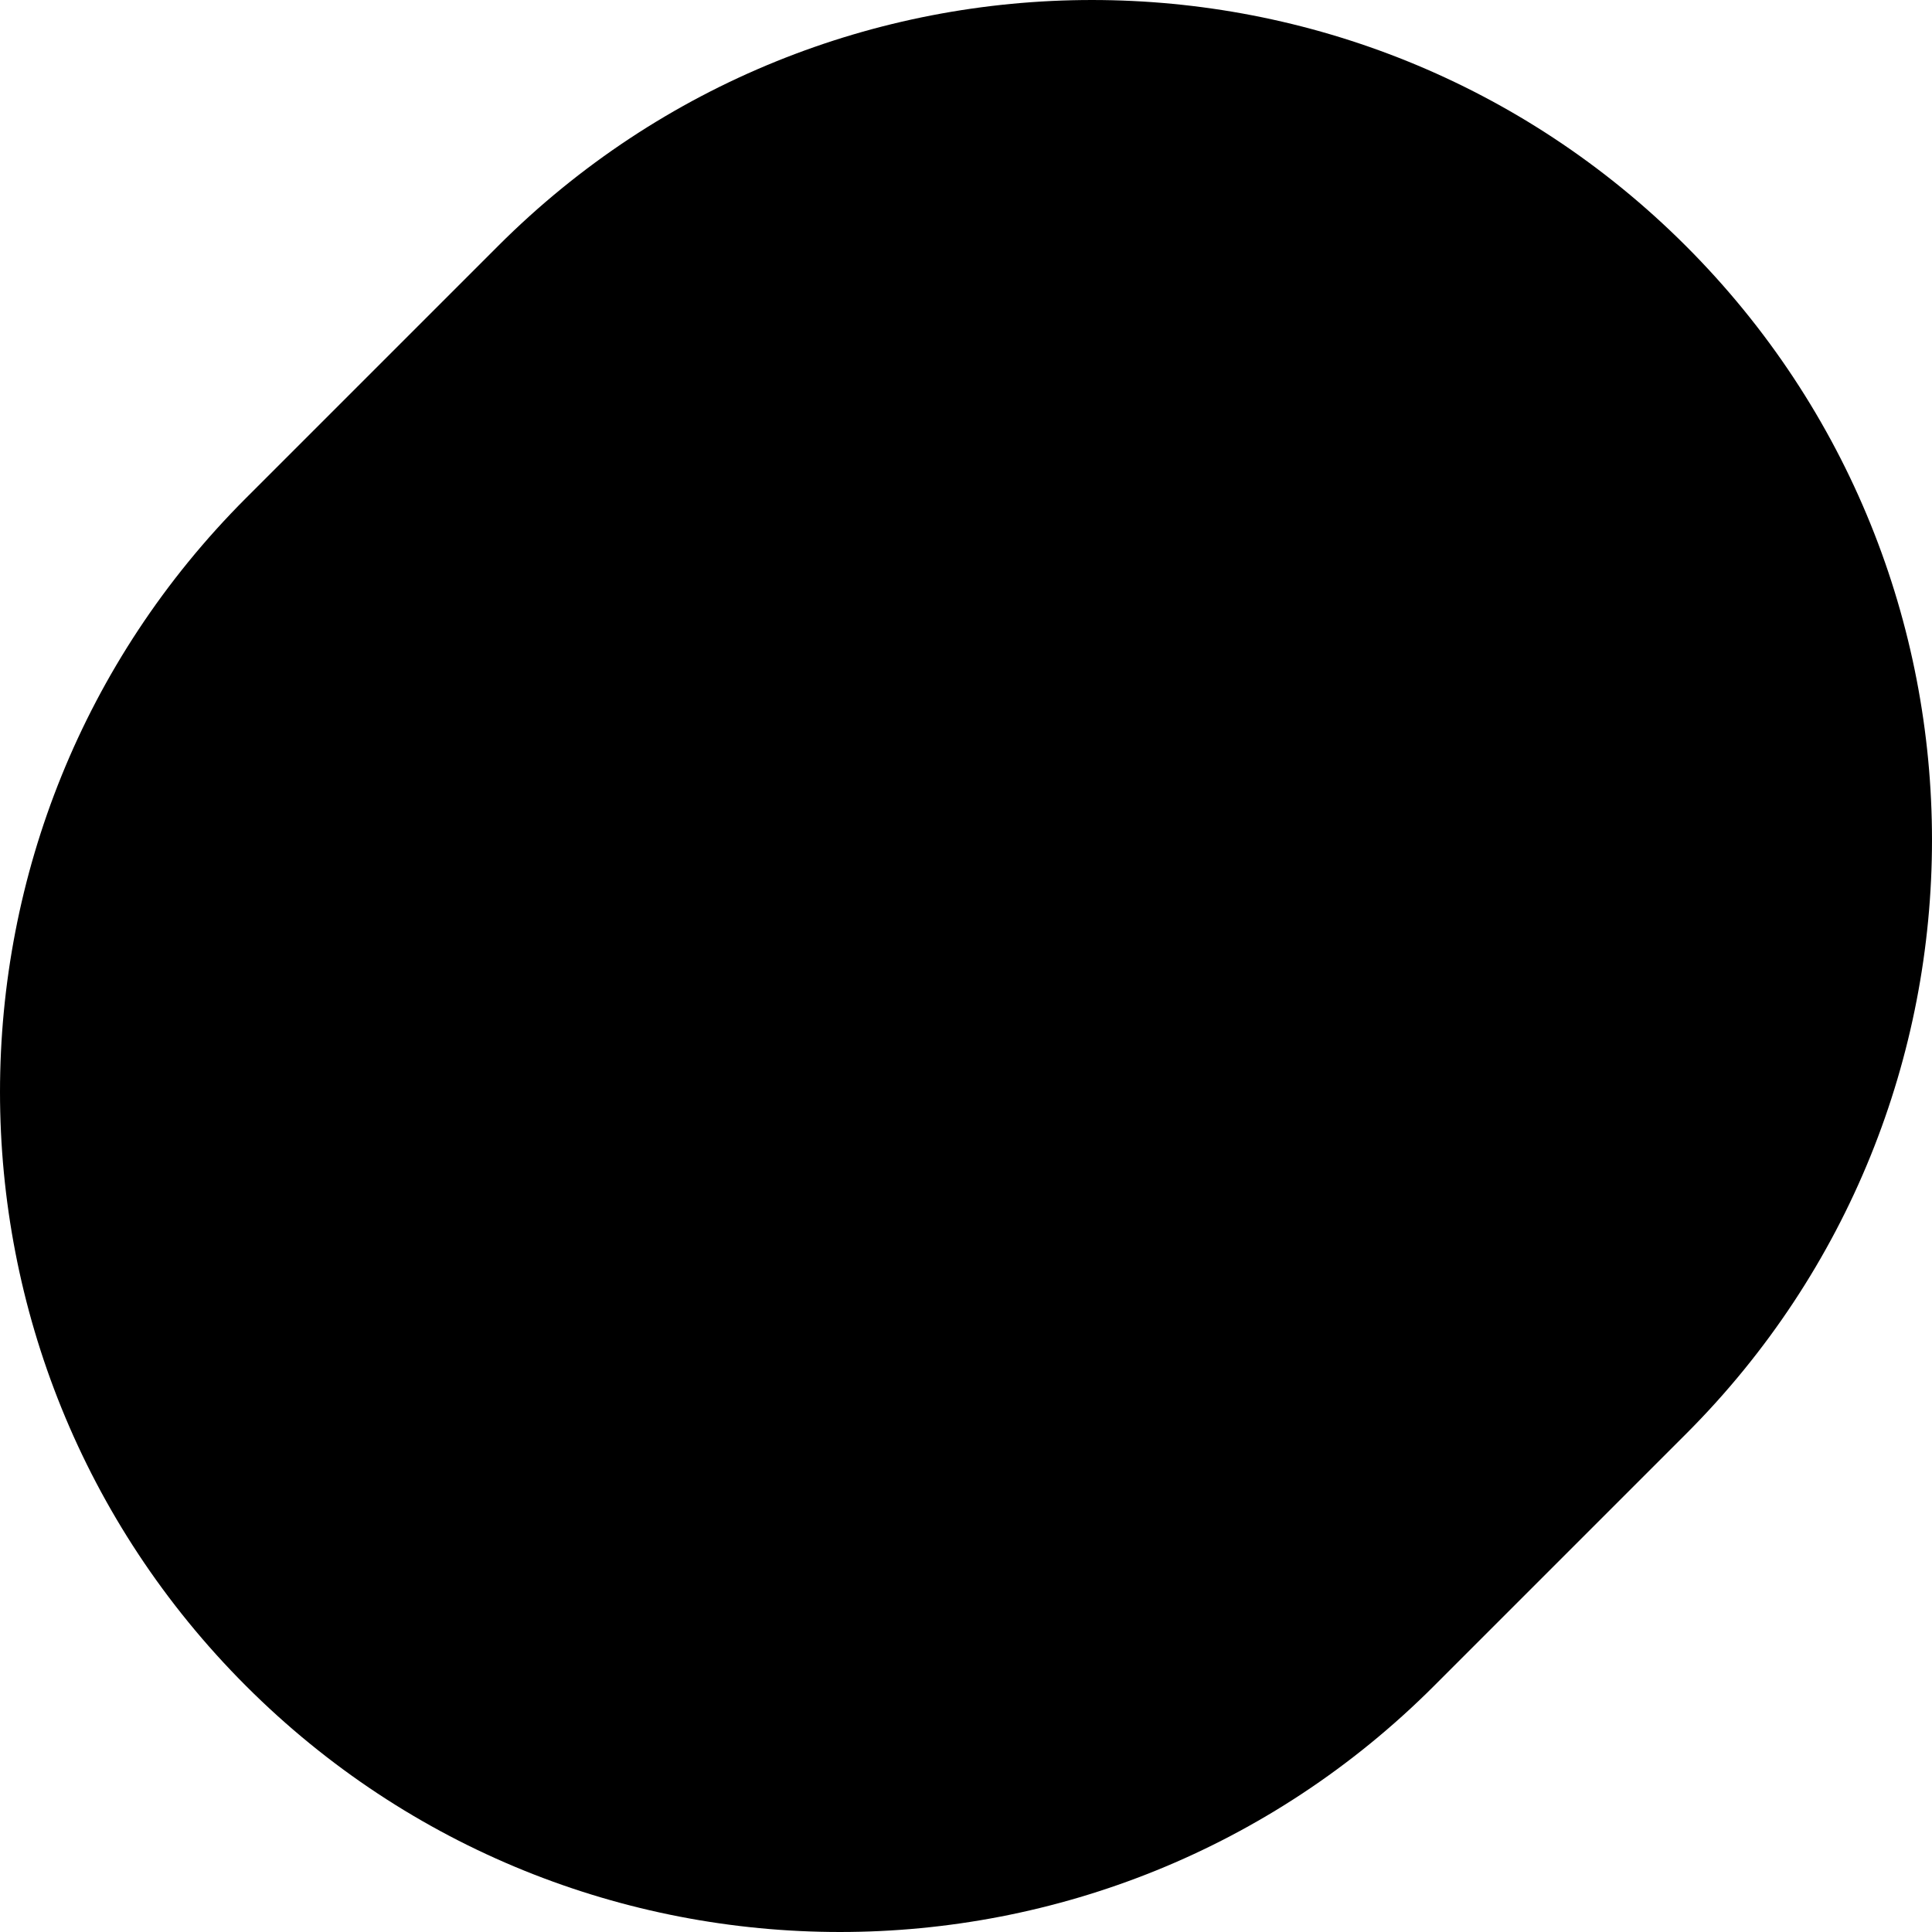 <svg width="130" height="130" viewBox="0 0 130 130" fill="none" xmlns="http://www.w3.org/2000/svg">
<path d="M113.445 16.555C135.518 38.628 135.518 74.415 113.445 96.489L96.489 113.445C74.415 135.518 38.628 135.518 16.555 113.445C-5.518 91.372 -5.518 55.584 16.555 33.511L33.511 16.555C55.584 -5.518 91.372 -5.518 113.445 16.555Z" fill="black" style="mix-blend-mode:luminosity"/>
</svg>
